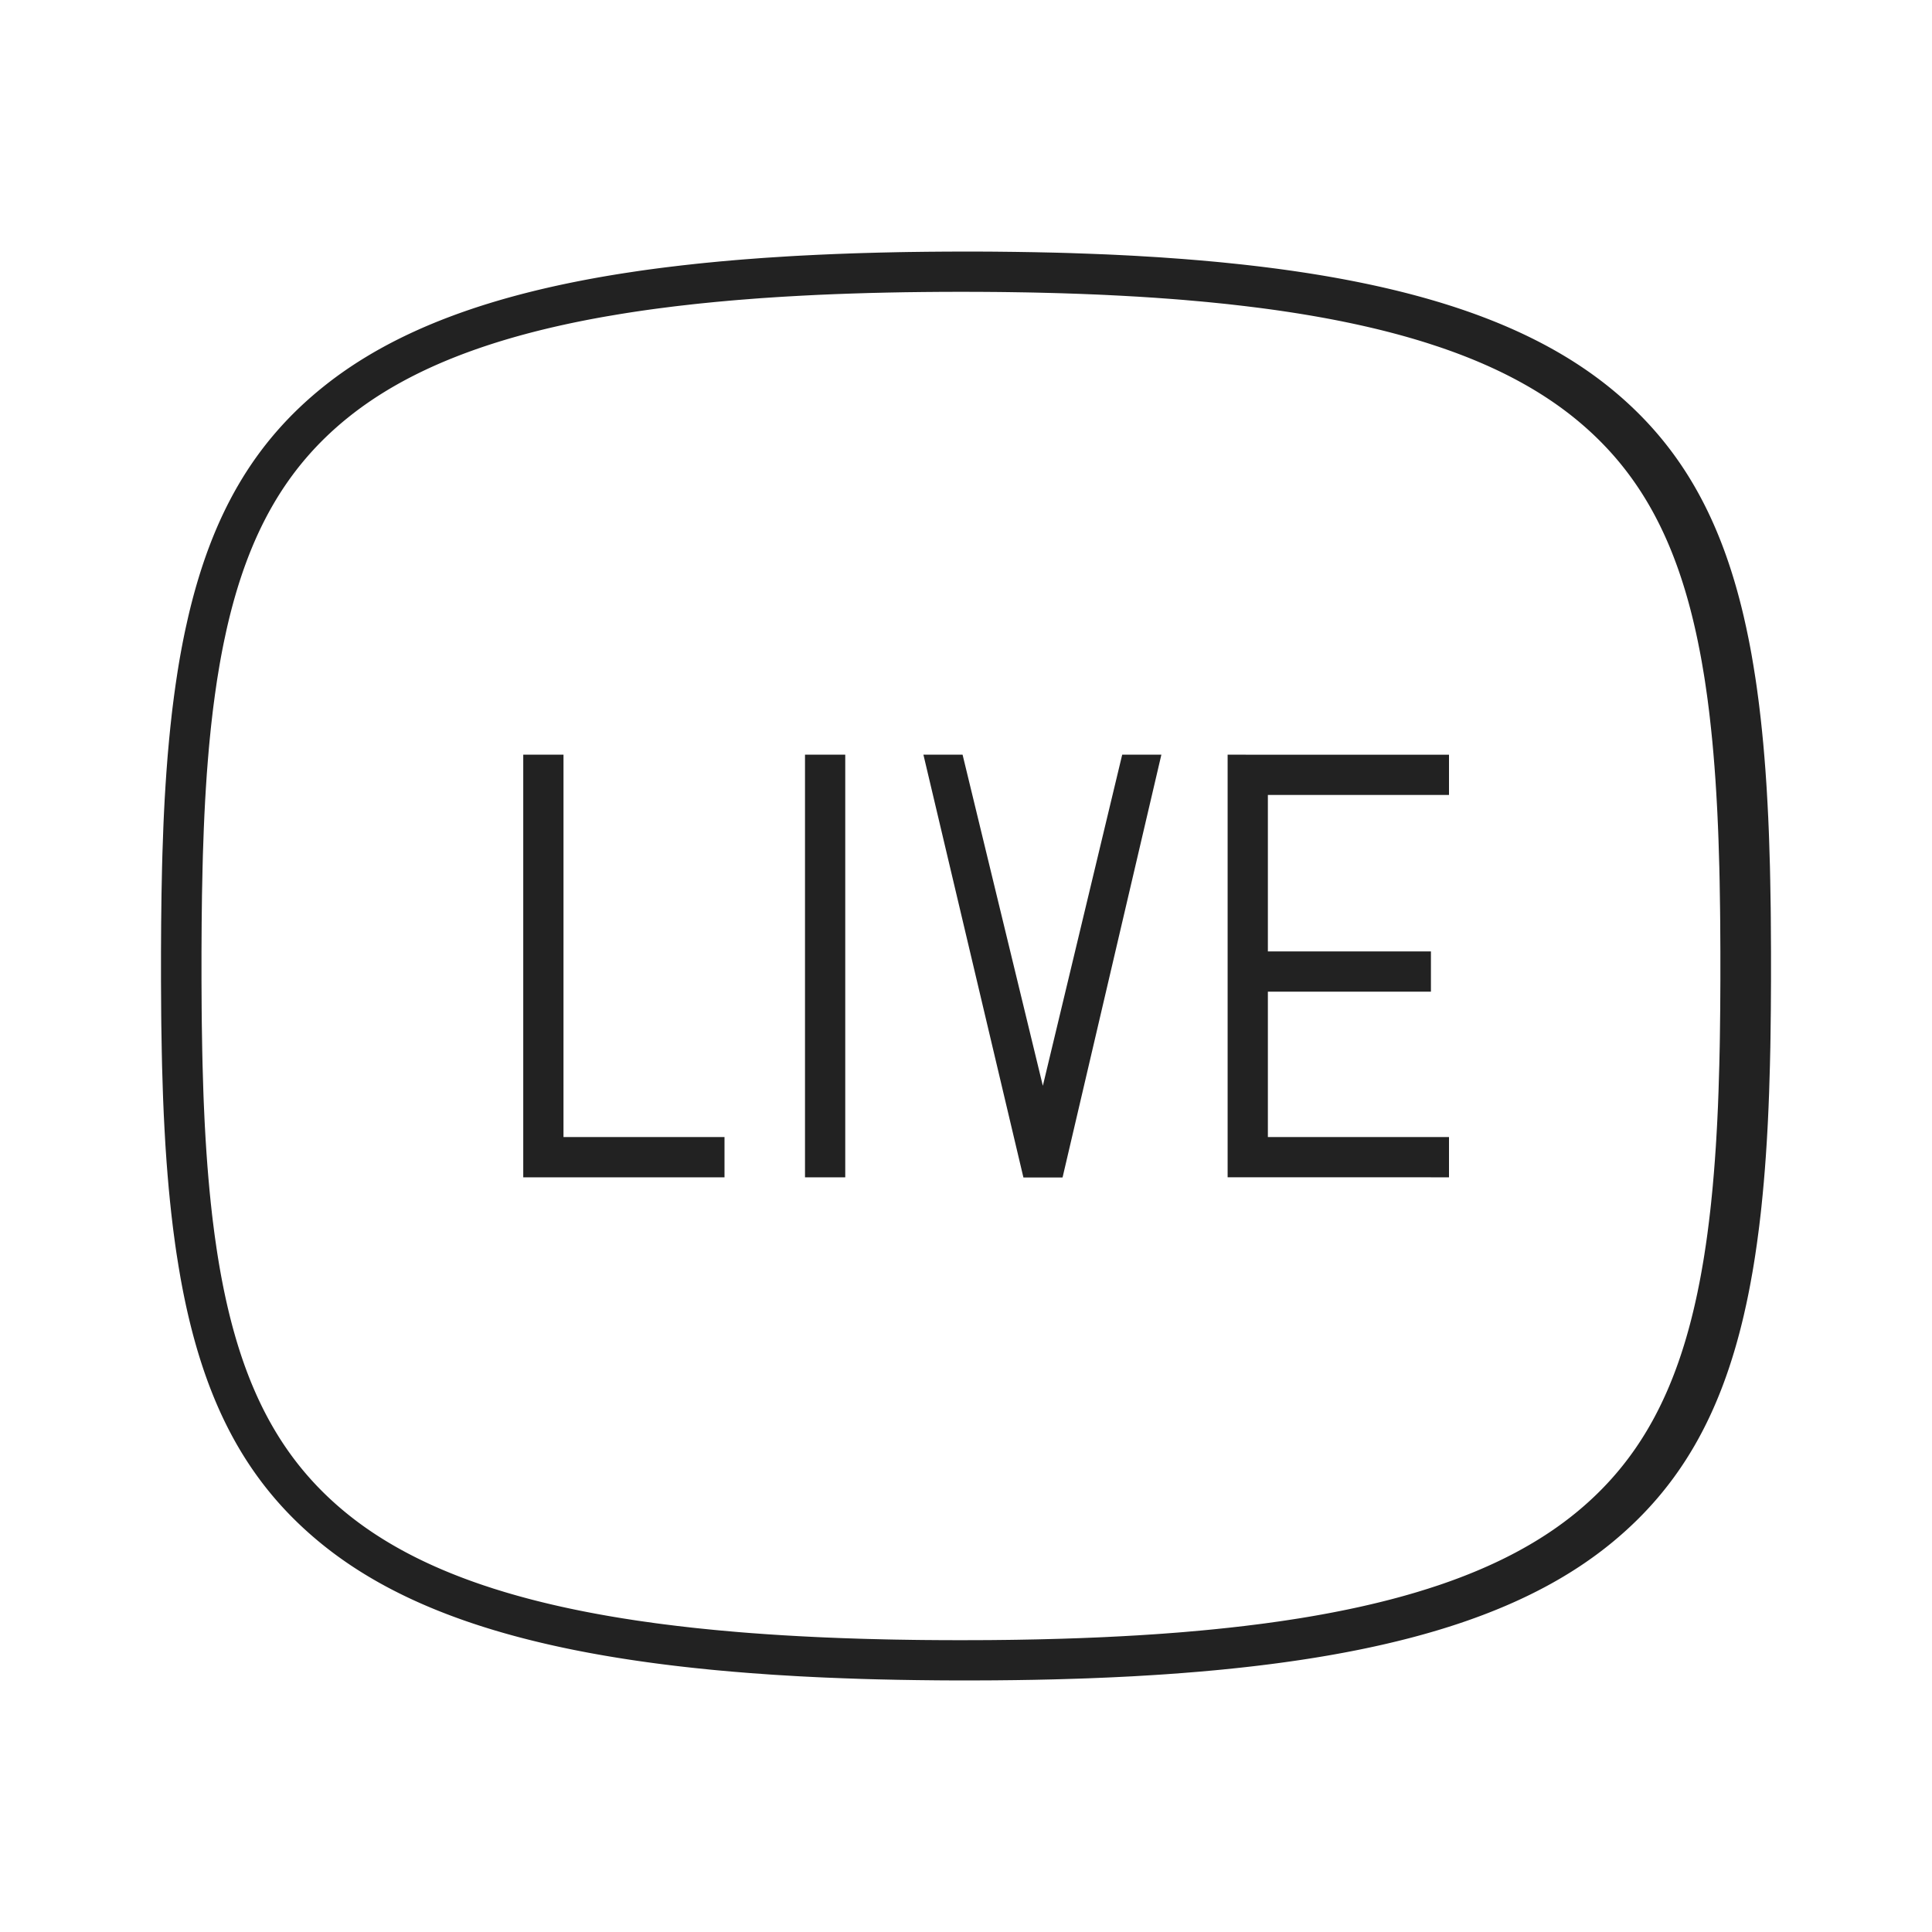 <svg xmlns="http://www.w3.org/2000/svg" viewBox="0 0 1024 1024"><path fill="#222" d="M512 133.333 501.632 133.36 491.429 133.44 481.392 133.568 476.432 133.653 466.651 133.867 457.013 134.133 452.267 134.283 442.875 134.629 433.643 135.03 424.57 135.483C421.568 135.643 418.597 135.813 415.653 136L406.88 136.56C405.44 136.656 404 136.757 402.565 136.864L394.027 137.509 389.813 137.856 381.515 138.586 373.355 139.377 369.333 139.792 361.387 140.667 353.605 141.6A826.63 826.63 0 0 0 338.453 143.627L331.093 144.736C259.392 155.893 208.07 175.526 171.403 204.96 134.58 234.507 112.192 272.928 99.547 327.824L98.309 333.371A427.787 427.787 0 0 0 94.011 356.672L93.088 362.8 92.224 369.04 91.414 375.397 91.033 378.624 90.315 385.174 89.649 391.84 89.035 398.645A343.24 343.24 0 0 0 88.747 402.096L88.213 409.088 87.733 416.218 87.291 423.479 86.912 430.874C86.795 433.36 86.682 435.872 86.582 438.4L86.09 452.373 85.893 459.573 85.6 474.048 85.419 488.928 85.333 504.16V519.803L85.44 537.733 85.493 542.752 85.744 557.552 85.899 564.885 86.34 579.147 86.475 582.987 86.795 590.576 87.173 598.011 87.584 605.317C87.654 606.523 87.734 607.723 87.808 608.917L88.298 616.016 88.844 622.986 89.435 629.825 90.085 636.534 90.784 643.113 91.541 649.569C91.67 650.635 91.808 651.691 91.941 652.747L92.78 659.013C93.072 661.083 93.365 663.136 93.68 665.163L94.64 671.189 95.648 677.1C107.173 741.467 129.723 784.747 169.509 817.504 212.251 852.694 275.312 874.154 368.096 884.074L376.24 884.913 380.368 885.307 388.741 886.053 397.26 886.747 405.94 887.37C407.403 887.483 408.864 887.579 410.336 887.68L419.253 888.213C420.747 888.31 422.256 888.39 423.765 888.48L432.917 888.939 437.557 889.152 446.94 889.52 456.496 889.856C459.706 889.952 462.949 890.043 466.213 890.123L476.096 890.336 486.144 890.496 496.357 890.608 501.531 890.645 512 890.667 522.47 890.64 527.642 890.608 537.856 890.501 547.904 890.341 557.787 890.123 562.667 889.989 572.299 889.696 577.056 889.531 586.443 889.147 591.088 888.933 600.235 888.48 609.227 887.947C612.197 887.77 615.14 887.579 618.059 887.376L626.736 886.741 635.264 886.053 643.627 885.307 647.76 884.912 655.904 884.075C748.688 874.155 811.749 852.693 854.491 817.504 890.059 788.224 911.85 750.528 924.304 696.896L925.536 691.386A388.4 388.4 0 0 0 927.813 680.027L928.864 674.187C929.371 671.227 929.856 668.23 930.32 665.19L931.221 659.04 932.053 652.773C932.197 651.723 932.325 650.667 932.46 649.6L933.216 643.147 933.573 639.872 934.24 633.227 934.864 626.453 935.434 619.563 935.948 612.528 936.416 605.365 936.832 598.06 937.024 594.368 937.365 586.853 937.664 579.205 938.091 564.944 938.315 555.2 938.395 550.219 938.58 535.243 938.667 519.86V504.22L938.56 486.293 938.507 481.264 938.256 466.469 938.101 459.131 937.66 444.869 937.525 441.03 937.205 433.44 936.827 426 936.416 418.693C936.346 417.493 936.266 416.3 936.192 415.104L935.702 407.994 935.156 401.025 934.565 394.187 933.915 387.483 933.216 380.9 932.459 374.448C932.33 373.376 932.192 372.309 932.059 371.258L931.22 364.999A440.206 440.206 0 0 0 930.32 358.847L929.36 352.821 928.352 346.907A446.24 446.24 0 0 0 926.709 338.26L925.536 332.64 924.304 327.125C911.851 273.472 890.059 235.787 854.491 206.496 811.749 171.312 748.688 149.851 655.904 139.926L647.76 139.087 643.632 138.693 635.259 137.947 626.74 137.253 618.06 136.63A1160.053 1160.053 0 0 0 613.664 136.32L604.747 135.787C603.253 135.69 601.744 135.61 600.235 135.52L591.083 135.061 586.453 134.848 577.061 134.48 567.5 134.144A1787.307 1787.307 0 0 0 557.787 133.877L547.904 133.664 537.856 133.504 527.643 133.392A1955.627 1955.627 0 0 0 522.469 133.355L512 133.333ZM509.317 154.667 519.451 154.693 529.429 154.768 534.347 154.827 544.069 154.98 548.87 155.077 558.341 155.312 563.02 155.445 572.245 155.755 581.323 156.117 585.797 156.32 594.62 156.763 603.296 157.253 611.813 157.803 620.176 158.405C622.933 158.613 625.669 158.827 628.384 159.061L636.437 159.771 640.411 160.144 648.24 160.934C649.53 161.066 650.816 161.204 652.096 161.348L659.706 162.22 667.164 163.147C701.632 167.595 731.339 173.835 756.89 181.963L762.293 183.733C792.608 193.931 816.843 206.923 836.085 222.875 868.917 250.09 888.79 286.224 899.861 339.787L900.94 345.21C901.29 347.035 901.632 348.875 901.963 350.74L902.923 356.395C903.248 358.299 903.547 360.224 903.835 362.17L904.688 368.069C904.832 369.061 904.96 370.064 905.098 371.067L905.868 377.152 906.229 380.245 906.923 386.528 907.573 392.944 908.16 399.488 908.704 406.171 909.2 412.987 909.643 419.947 910.043 427.04 910.229 430.65 910.56 437.958C910.667 440.427 910.757 442.907 910.848 445.42L911.275 459.605 911.435 466.752 911.669 481.499 911.75 488.949 911.835 504.256V519.829L911.749 535.104 911.568 550.005 911.483 554.901 911.269 564.47 910.843 578.656 910.56 586.192 910.219 593.579 910.032 597.216 909.627 604.384 909.408 607.914 908.928 614.865 908.4 621.674 907.824 628.348 907.514 631.632 906.865 638.102 906.517 641.284 905.781 647.552 904.997 653.691A544.771 544.771 0 0 1 904.155 659.696L903.259 665.579 902.789 668.48 901.803 674.165A385.436 385.436 0 0 1 900.763 679.74L899.664 685.189C888.549 738.213 868.72 774.08 836.091 801.125 816.832 817.083 792.597 830.07 762.293 840.272L756.891 842.032 751.349 843.749C732.672 849.365 711.856 854.016 688.672 857.75L681.648 858.837 678.075 859.365 670.843 860.373 667.163 860.853 659.7 861.781 652.096 862.651 644.341 863.467A813.99 813.99 0 0 1 636.437 864.229L628.384 864.94 624.299 865.28 616.01 865.904 611.813 866.197 603.296 866.747 594.624 867.237 585.792 867.68A1341.333 1341.333 0 0 1 581.317 867.883L572.251 868.245 563.019 868.555 553.627 868.81C552.048 868.853 550.453 868.89 548.869 868.923L539.232 869.104 534.347 869.174 524.464 869.28 519.451 869.301 509.323 869.333 499.179 869.307 489.205 869.232 484.283 869.173 474.565 869.02 469.76 868.923 460.293 868.688 455.616 868.555 446.389 868.245 437.312 867.883A1341.333 1341.333 0 0 1 432.837 867.68L424.016 867.237 415.339 866.747 406.82 866.197 398.453 865.595A752.8 752.8 0 0 1 390.251 864.939L382.197 864.229 378.224 863.856 370.4 863.066A408.117 408.117 0 0 1 366.539 862.652L358.928 861.78 351.472 860.853 347.787 860.373 340.56 859.36 336.987 858.843 329.963 857.749C306.773 854.016 285.963 849.365 267.285 843.75L261.744 842.043 256.331 840.267C226.027 830.069 201.792 817.083 182.544 801.125 145.339 770.293 124.779 727.99 114.8 661.84L113.947 655.941A520.693 520.693 0 0 1 113.54 652.944L112.768 646.859 112.4 643.765 111.707 637.483 111.067 631.072 110.475 624.522 109.93 617.846 109.435 611.024 108.987 604.069 108.587 596.976 108.405 593.366 108.075 586.058A802.133 802.133 0 0 1 107.787 578.597L107.36 564.411 107.2 557.269 106.96 542.523 106.885 535.072 106.8 519.765V504.192L106.885 489.067 107.061 474.309 107.36 459.925 107.541 452.928 108.027 439.051 108.352 431.637 108.725 424.373 109.152 417.248 109.611 410.267 110.139 403.429 110.704 396.725 111.008 393.424 111.658 386.934C111.766 385.855 111.884 384.788 112 383.727L112.725 377.429 113.11 374.325 113.92 368.224 114.784 362.24C114.928 361.259 115.083 360.277 115.237 359.301L116.187 353.515C116.997 348.74 117.877 344.096 118.816 339.579L119.973 334.208C131.456 282.901 151.563 247.898 184.213 221.509 215.488 196.23 259.653 178.54 321.147 167.733L327.92 166.587A680.54 680.54 0 0 1 349.099 163.456L356.427 162.523C357.669 162.368 358.907 162.224 360.16 162.075L367.712 161.22 371.547 160.811 379.323 160.037 387.243 159.317 391.264 158.976 399.408 158.336 403.541 158.026 411.915 157.467 416.16 157.207 424.763 156.725 433.52 156.282 442.437 155.904 451.504 155.579 460.741 155.296 470.133 155.072 479.68 154.891 489.397 154.773 499.275 154.693 509.317 154.667Z"></path><path fill="#222" d="M298.667 400 298.66 602.667H384V624H277.333V400zM448 400V624H426.667V400zM510.187 400 552.73 575.493 594.789 400H615.552L563.179 624.08 542.437 624.107 489.43 400zM650.667 400 768 400.021V421.355L672 421.333V602.645L768 602.667V624L650.667 623.979z"></path><path fill="#222" d="M758.421 504.272V525.605H668.32V504.272z"></path></svg>